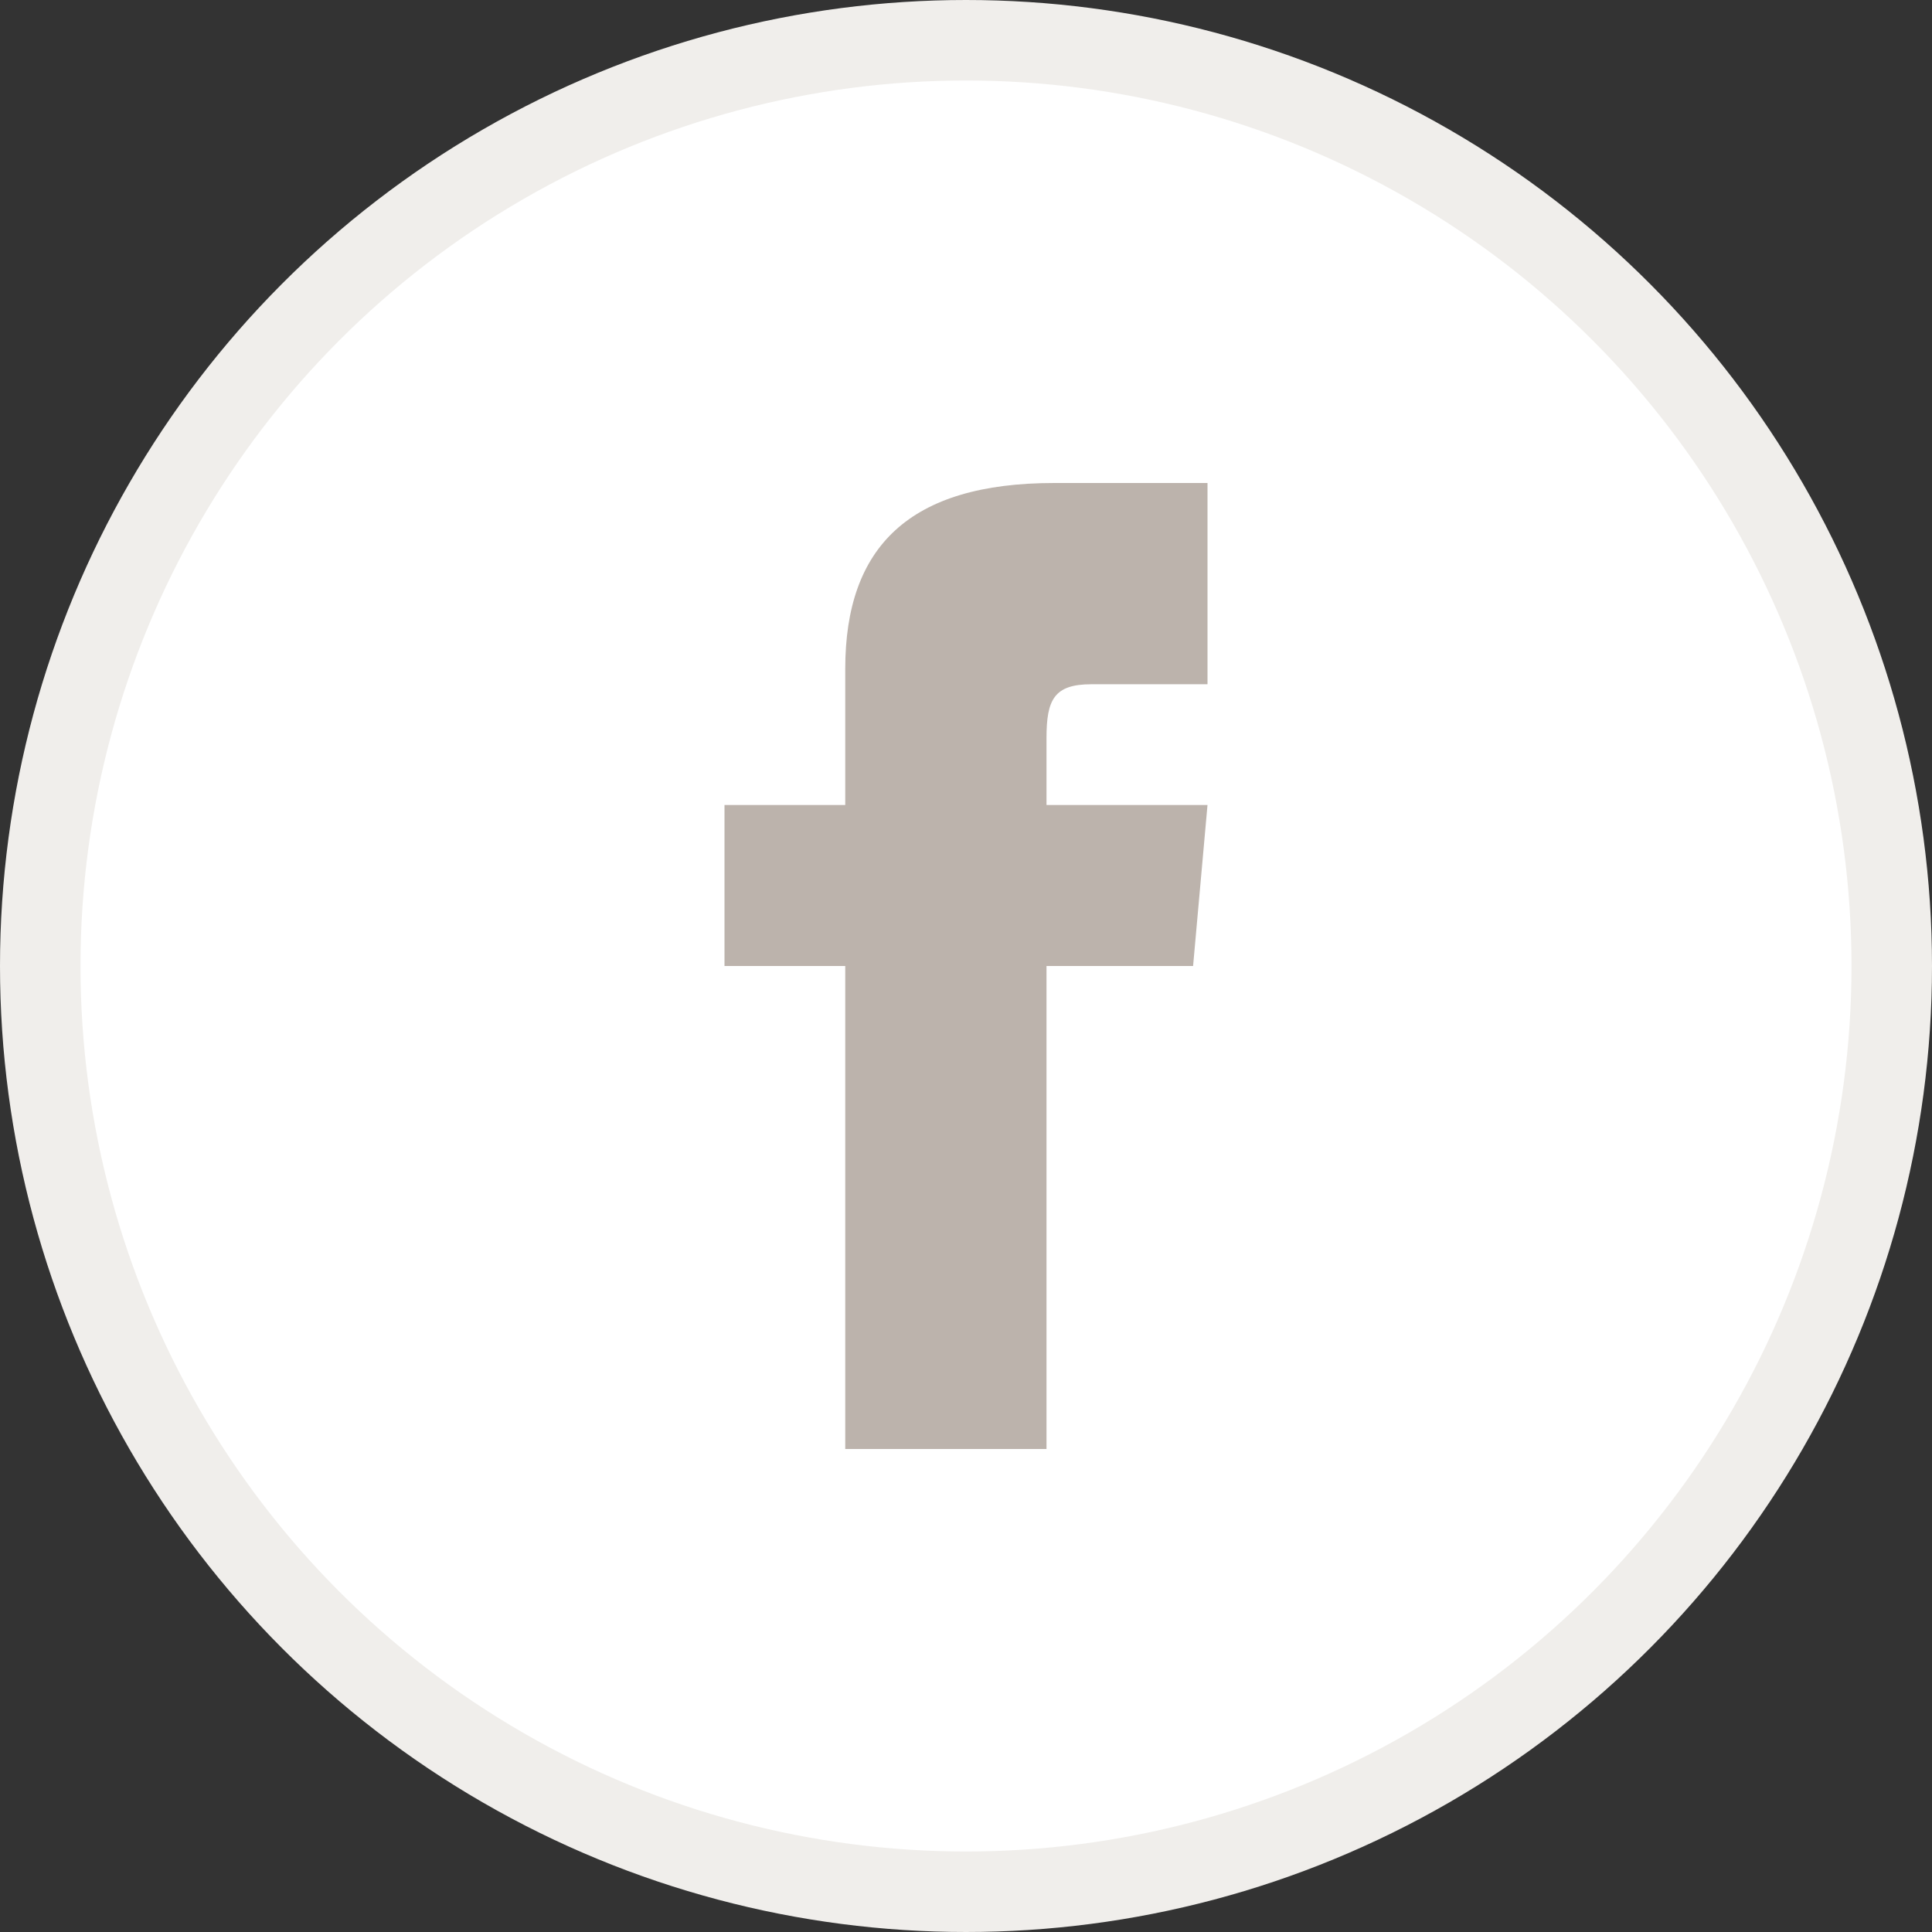 <svg xmlns="http://www.w3.org/2000/svg" width="24" height="24" viewBox="0 0 24 24">
    <rect x="0" y="0" width="24" height="24" fill="#333333" stroke="none"/>
    <g fill="none" fill-rule="evenodd">
        <g>
            <g>
                <g>
                    <g transform="translate(-48 -6906) translate(0 6788) translate(16 118) translate(32)">
                        <circle cx="12" cy="12" r="11.5" fill="#FFF" stroke="#F0EEEB"/>
                        <g fill="#BCB3AC" fill-rule="nonzero">
                            <path d="M1.5 4H0v2h1.5v6H4V6h1.821L6 4H4v-.833c0-.478.096-.667.558-.667H6V0H4.096C2.298 0 1.5.791 1.5 2.308V4z" transform="translate(9 6)"/>
                        </g>
                    </g>
                </g>
            </g>
        </g>
    </g>
</svg>
